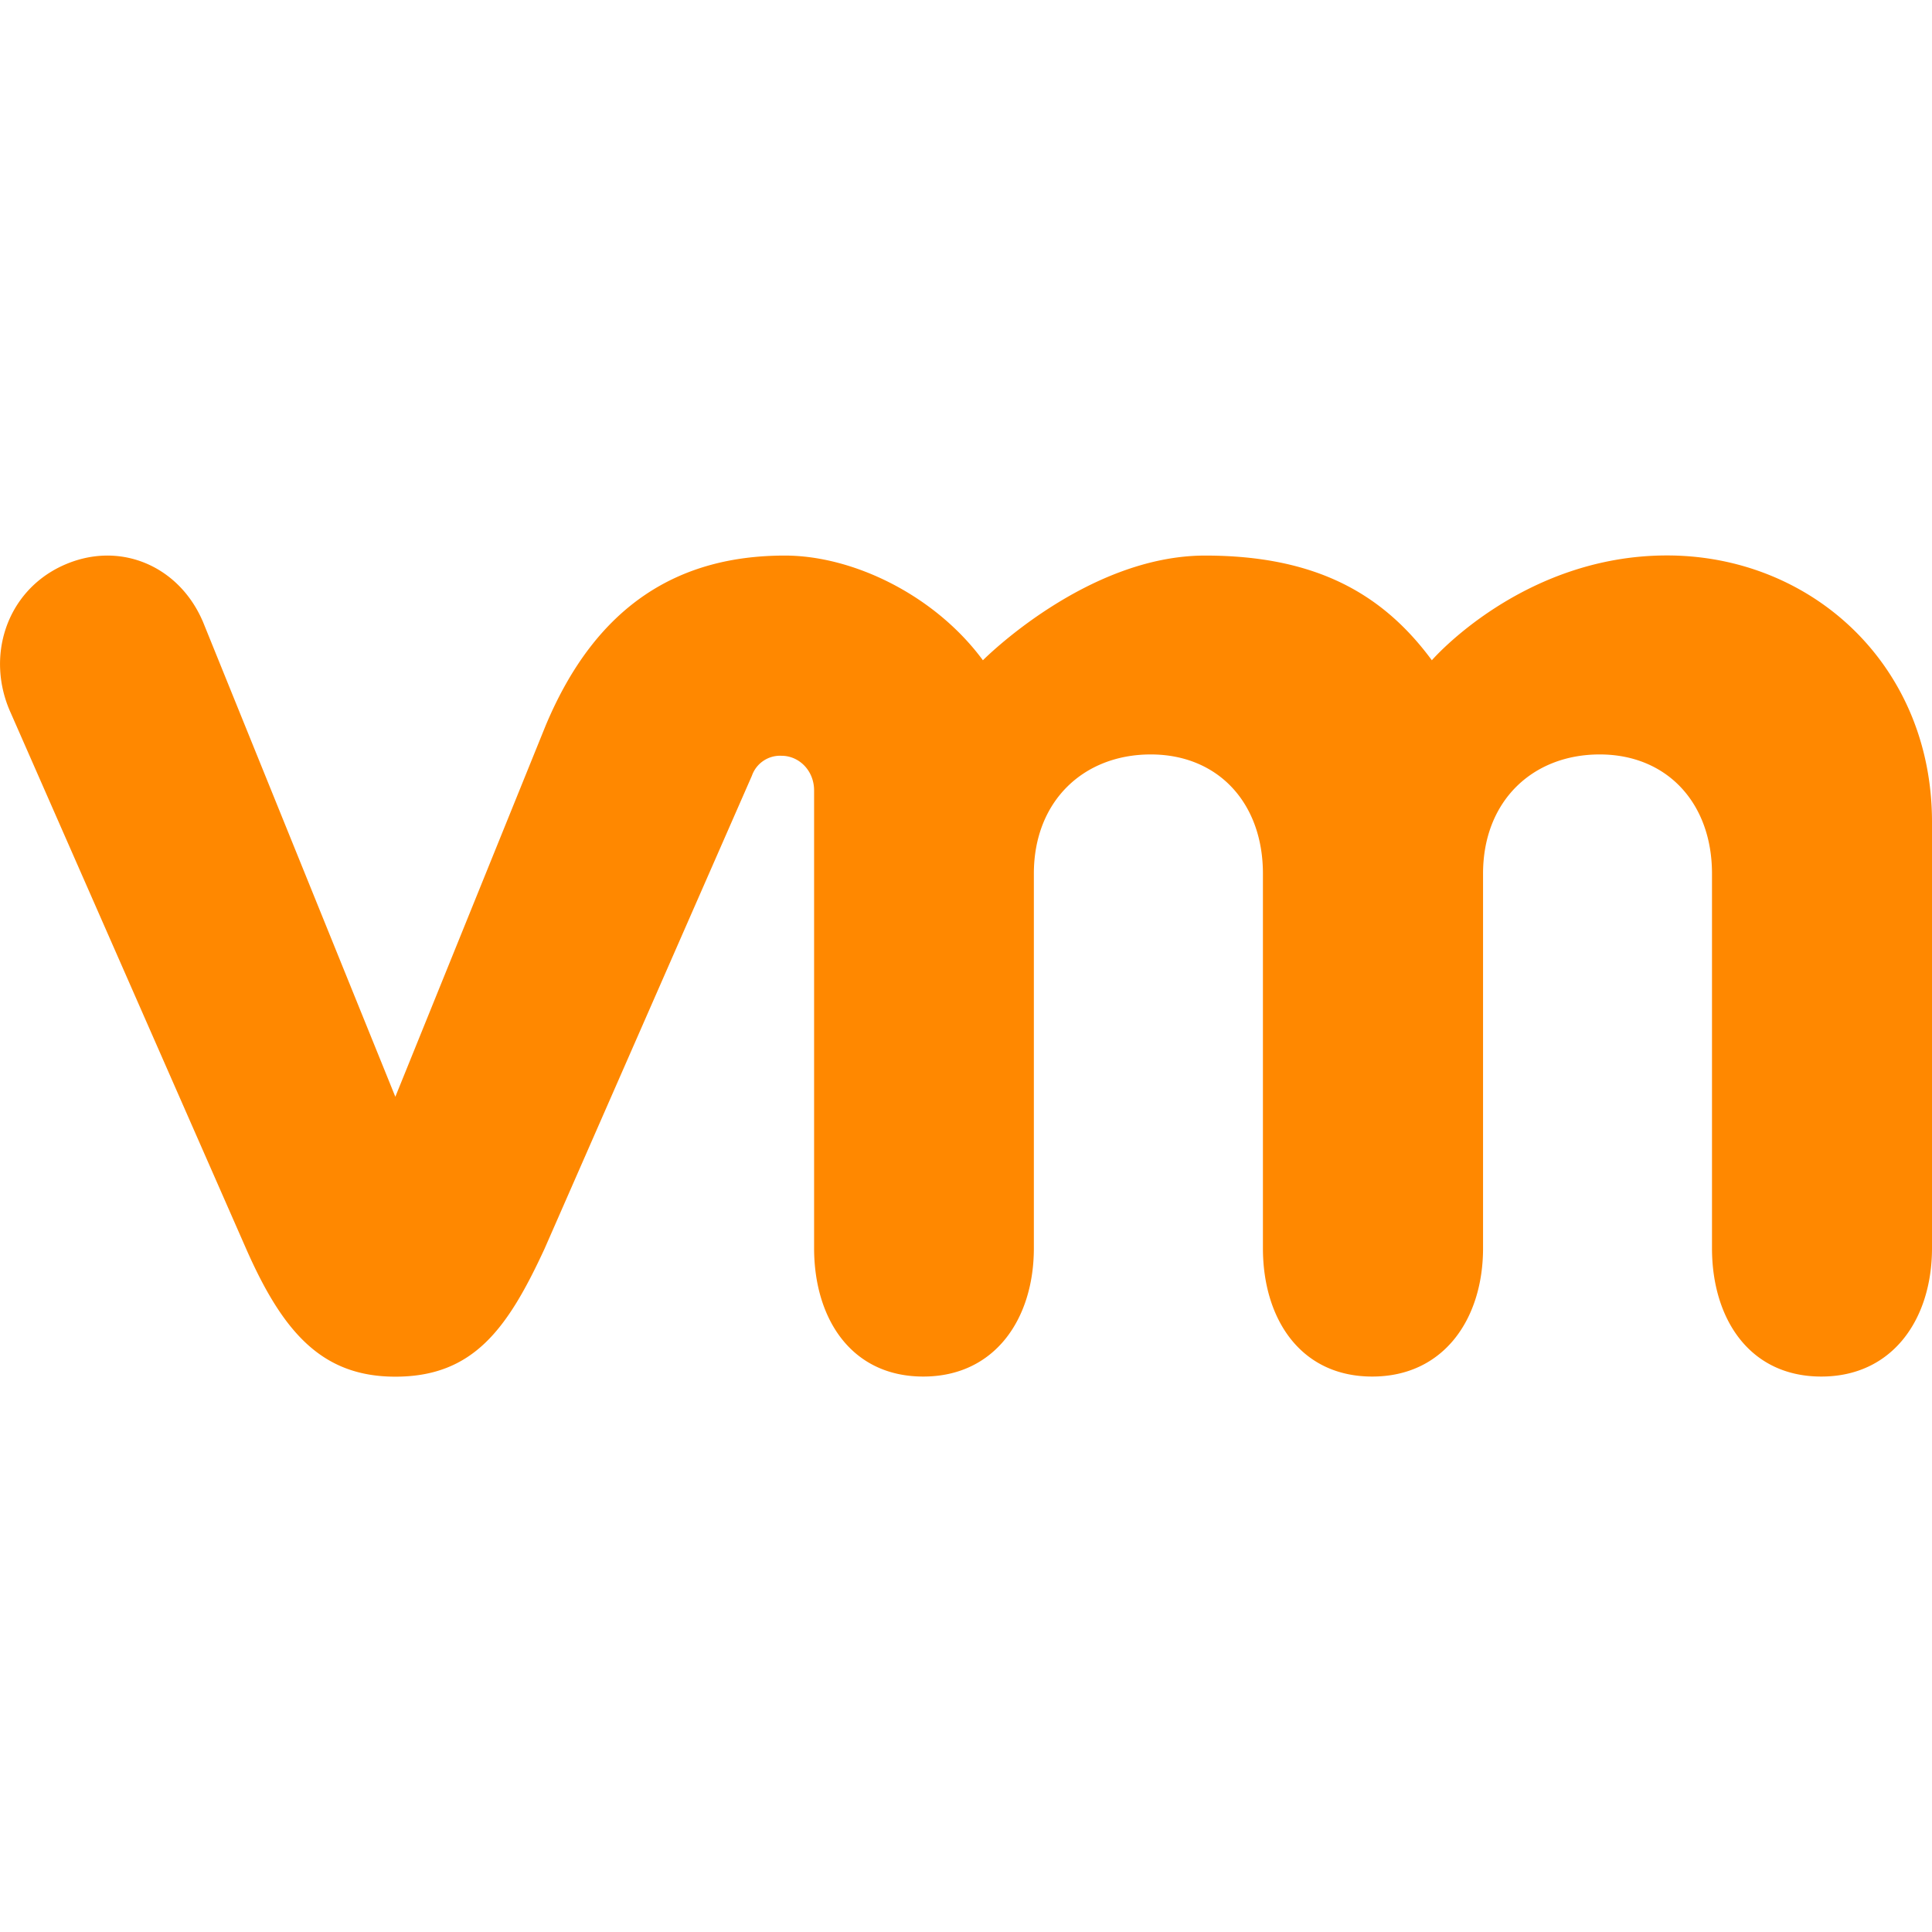 <!DOCTYPE svg PUBLIC "-//W3C//DTD SVG 1.1//EN" "http://www.w3.org/Graphics/SVG/1.1/DTD/svg11.dtd">
<!-- Uploaded to: SVG Repo, www.svgrepo.com, Transformed by: SVG Repo Mixer Tools -->
<svg width="800px" height="800px" viewBox="0 0 16 16" xmlns="http://www.w3.org/2000/svg" fill="none">
<g id="SVGRepo_bgCarrier" stroke-width="0"/>
<g id="SVGRepo_tracerCarrier" stroke-linecap="round" stroke-linejoin="round"/>
<g id="SVGRepo_iconCarrier">
<path fill="#ff8800" d="M1.677 5.141c-.201-.462-.698-.67-1.162-.455-.465.216-.636.756-.426 1.218l1.949 4.437c.306.695.63 1.06 1.236 1.06.647 0 .93-.398 1.236-1.06l1.717-3.917a.247.247 0 01.245-.165c.146 0 .27.123.27.287v3.79c0 .585.308 1.064.904 1.064.595 0 .916-.48.916-1.063V7.235c0-.599.41-.987.968-.987s.929.402.929.987v3.102c0 .584.31 1.063.905 1.063s.918-.48.918-1.063V7.235c0-.599.408-.987.966-.987.557 0 .93.402.93.987v3.102c0 .584.31 1.063.905 1.063.594 0 .917-.48.917-1.063v-3.53c0-1.298-.996-2.207-2.195-2.207-1.197 0-1.947.868-1.947.868-.4-.542-.949-.867-1.878-.867-.982 0-1.84.867-1.84.867-.4-.542-1.078-.867-1.64-.867-.87 0-1.56.4-1.982 1.41L3.274 9.083 1.677 5.14z"/>
</g>
</svg>
